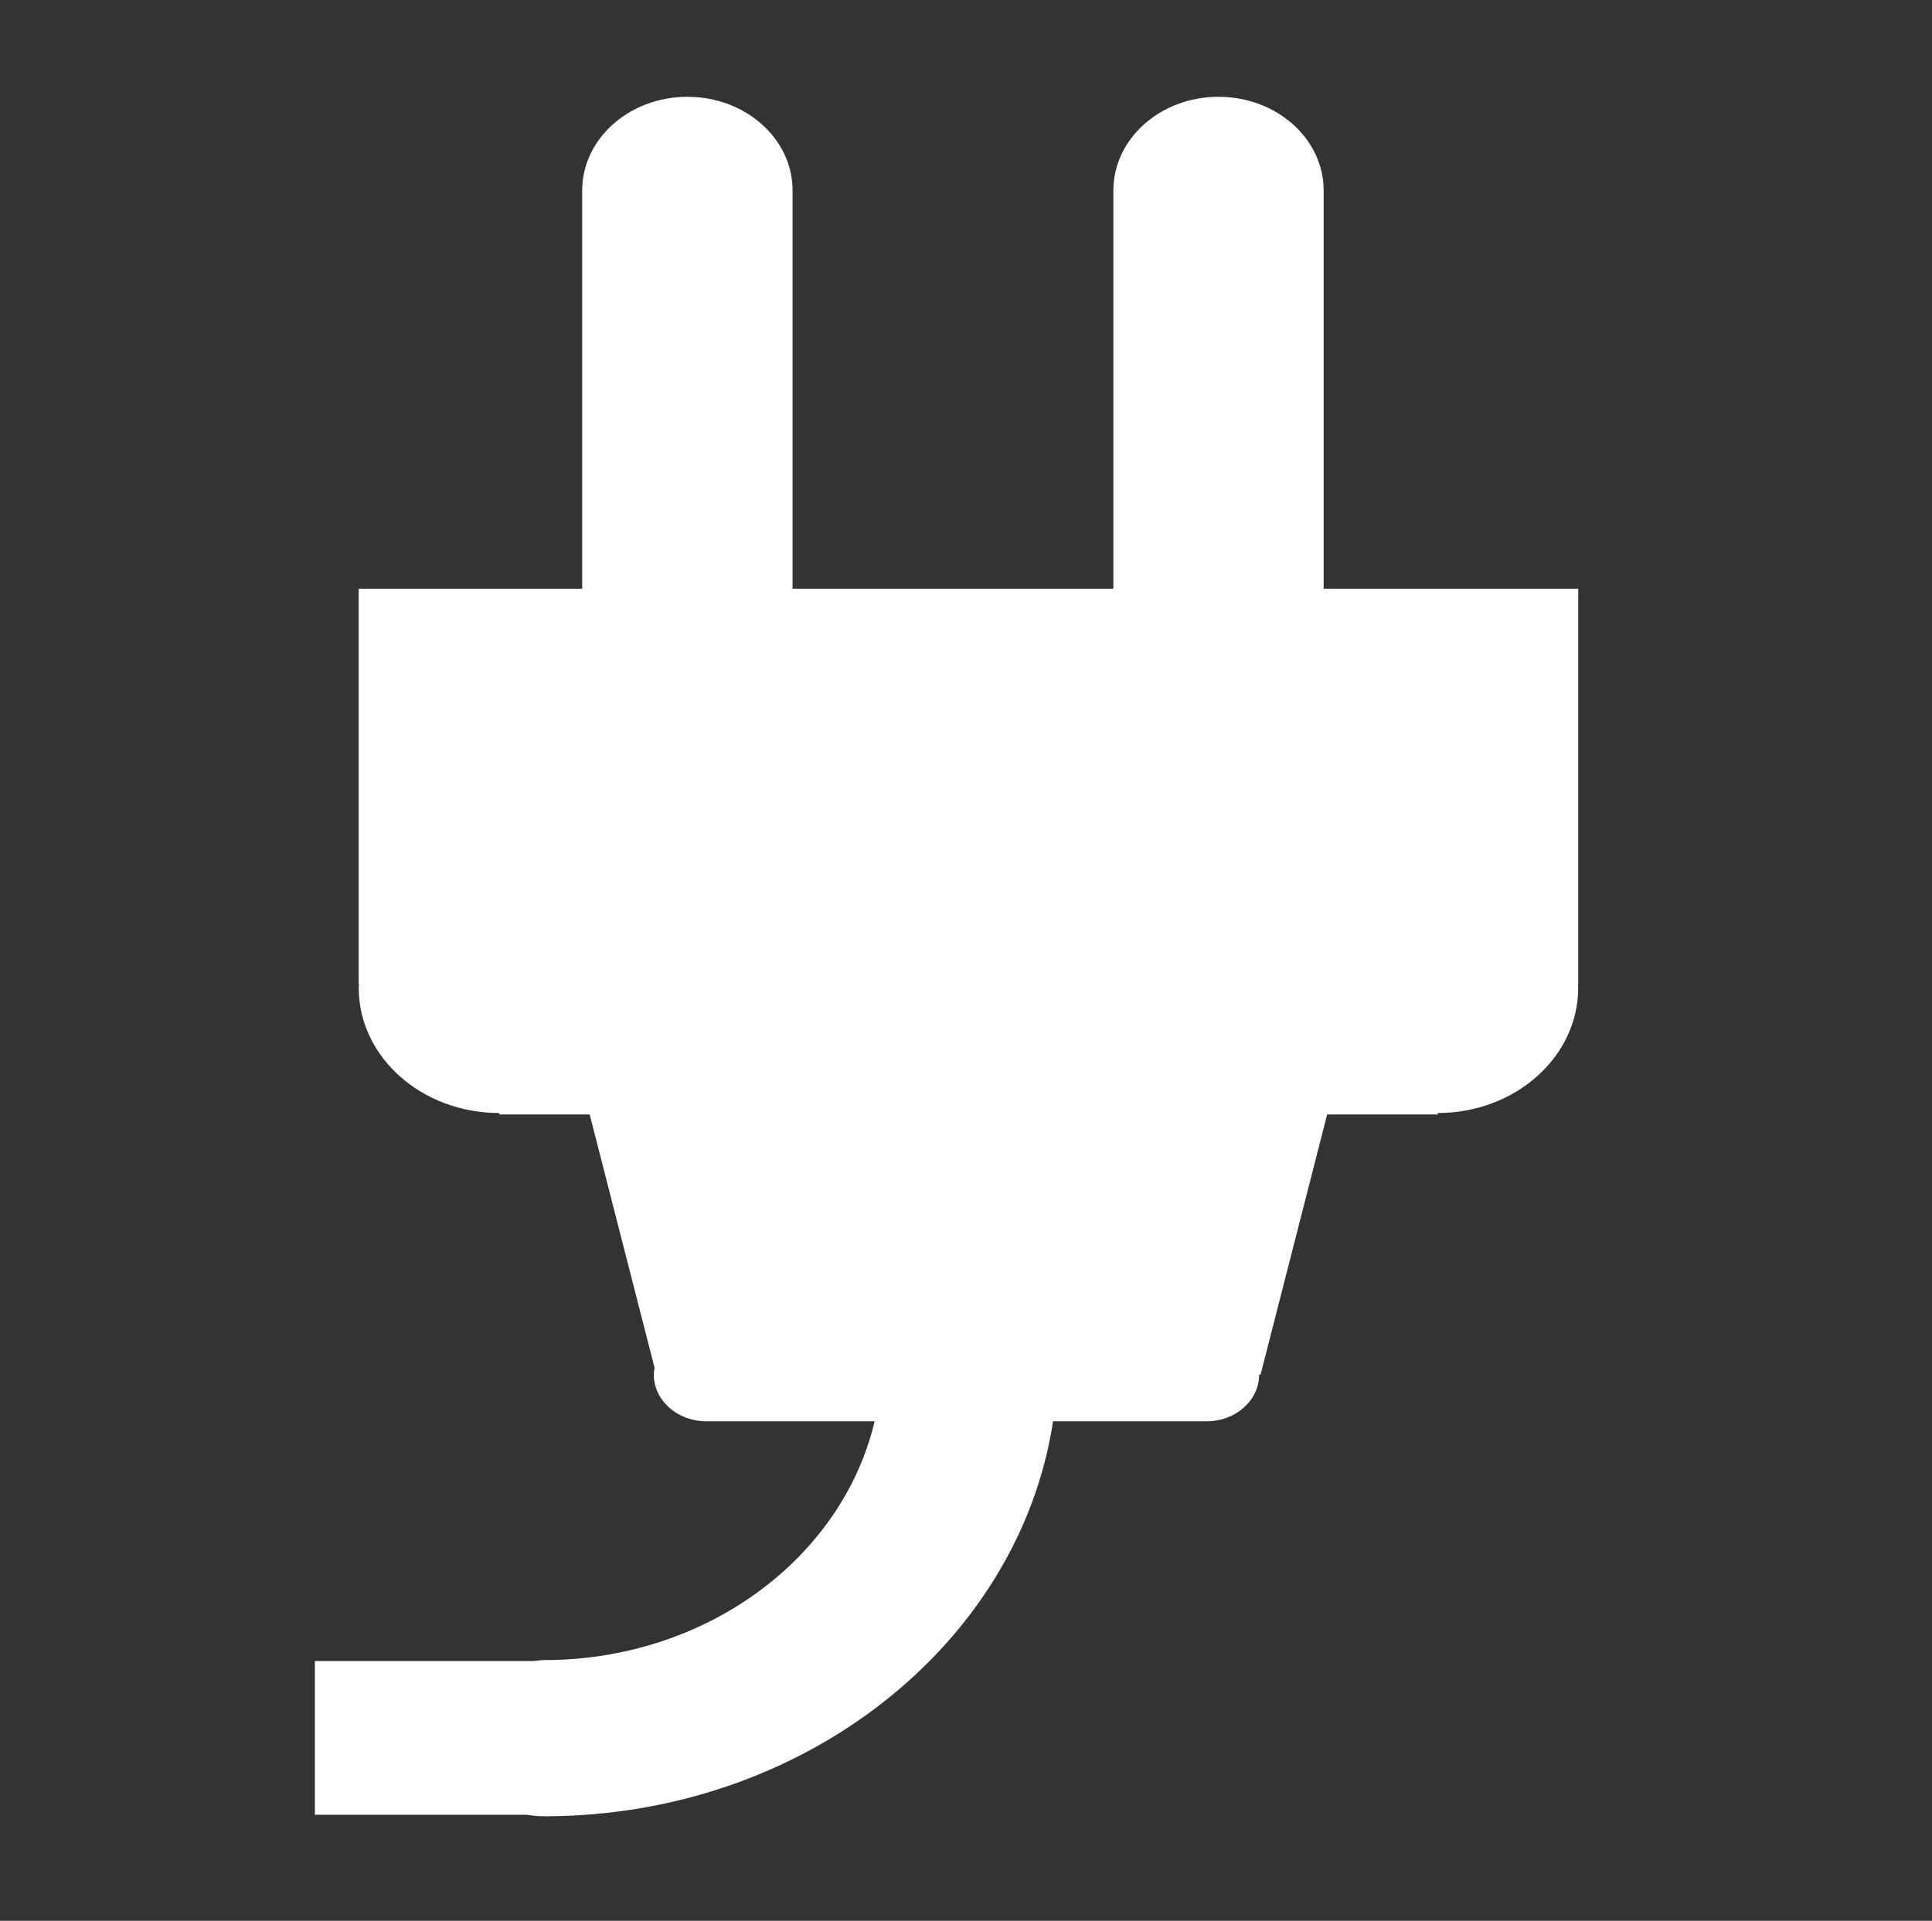 <?xml version="1.0" encoding="utf-8"?>
<!-- Generator: Adobe Illustrator 16.0.4, SVG Export Plug-In . SVG Version: 6.00 Build 0)  -->
<!DOCTYPE svg PUBLIC "-//W3C//DTD SVG 1.1//EN" "http://www.w3.org/Graphics/SVG/1.1/DTD/svg11.dtd">
<svg version="1.1" id="Layer_1" xmlns="http://www.w3.org/2000/svg" xmlns:xlink="http://www.w3.org/1999/xlink" x="0px" y="0px"
	 width="37.678px" height="37.463px" viewBox="0 0 37.678 37.463" enable-background="new 0 0 37.678 37.463" xml:space="preserve">
<rect x="0" y="0" width="37.678" height="37.463" fill="#333333" stroke="none"/>
<path fill="#FFFFFF" d="M30.781,11.482h-4.967V3.715c0-1.009-0.918-1.827-2.051-1.827s-2.05,0.818-2.05,1.827v7.767h-6.256V3.715
	c0-1.009-0.918-1.827-2.052-1.827c-1.132,0-2.051,0.818-2.051,1.827v7.767H6.995v7.708H7c-0.001,0.026-0.004,0.053-0.004,0.077
	c0,1.348,1.227,2.441,2.741,2.441v0.029h1.763l1.266,4.942c-0.007,0.043-0.015,0.086-0.015,0.131c0,0.503,0.458,0.91,1.023,0.91
	h3.283c-0.626,2.658-3.276,4.658-6.442,4.658c-0.071,0-0.137,0.012-0.206,0.019H6.141v2.998h4.135
	c0.11,0.018,0.222,0.029,0.338,0.029c5.056,0,9.26-3.358,9.923-7.704h2.998l0,0l0,0c0.563,0,1.021-0.407,1.021-0.91h0.028
	l1.298-5.073h2.156v-0.029c1.514,0,2.74-1.095,2.74-2.441c0-0.024-0.004-0.051-0.005-0.077h0.006V11.482z"/>
</svg>
